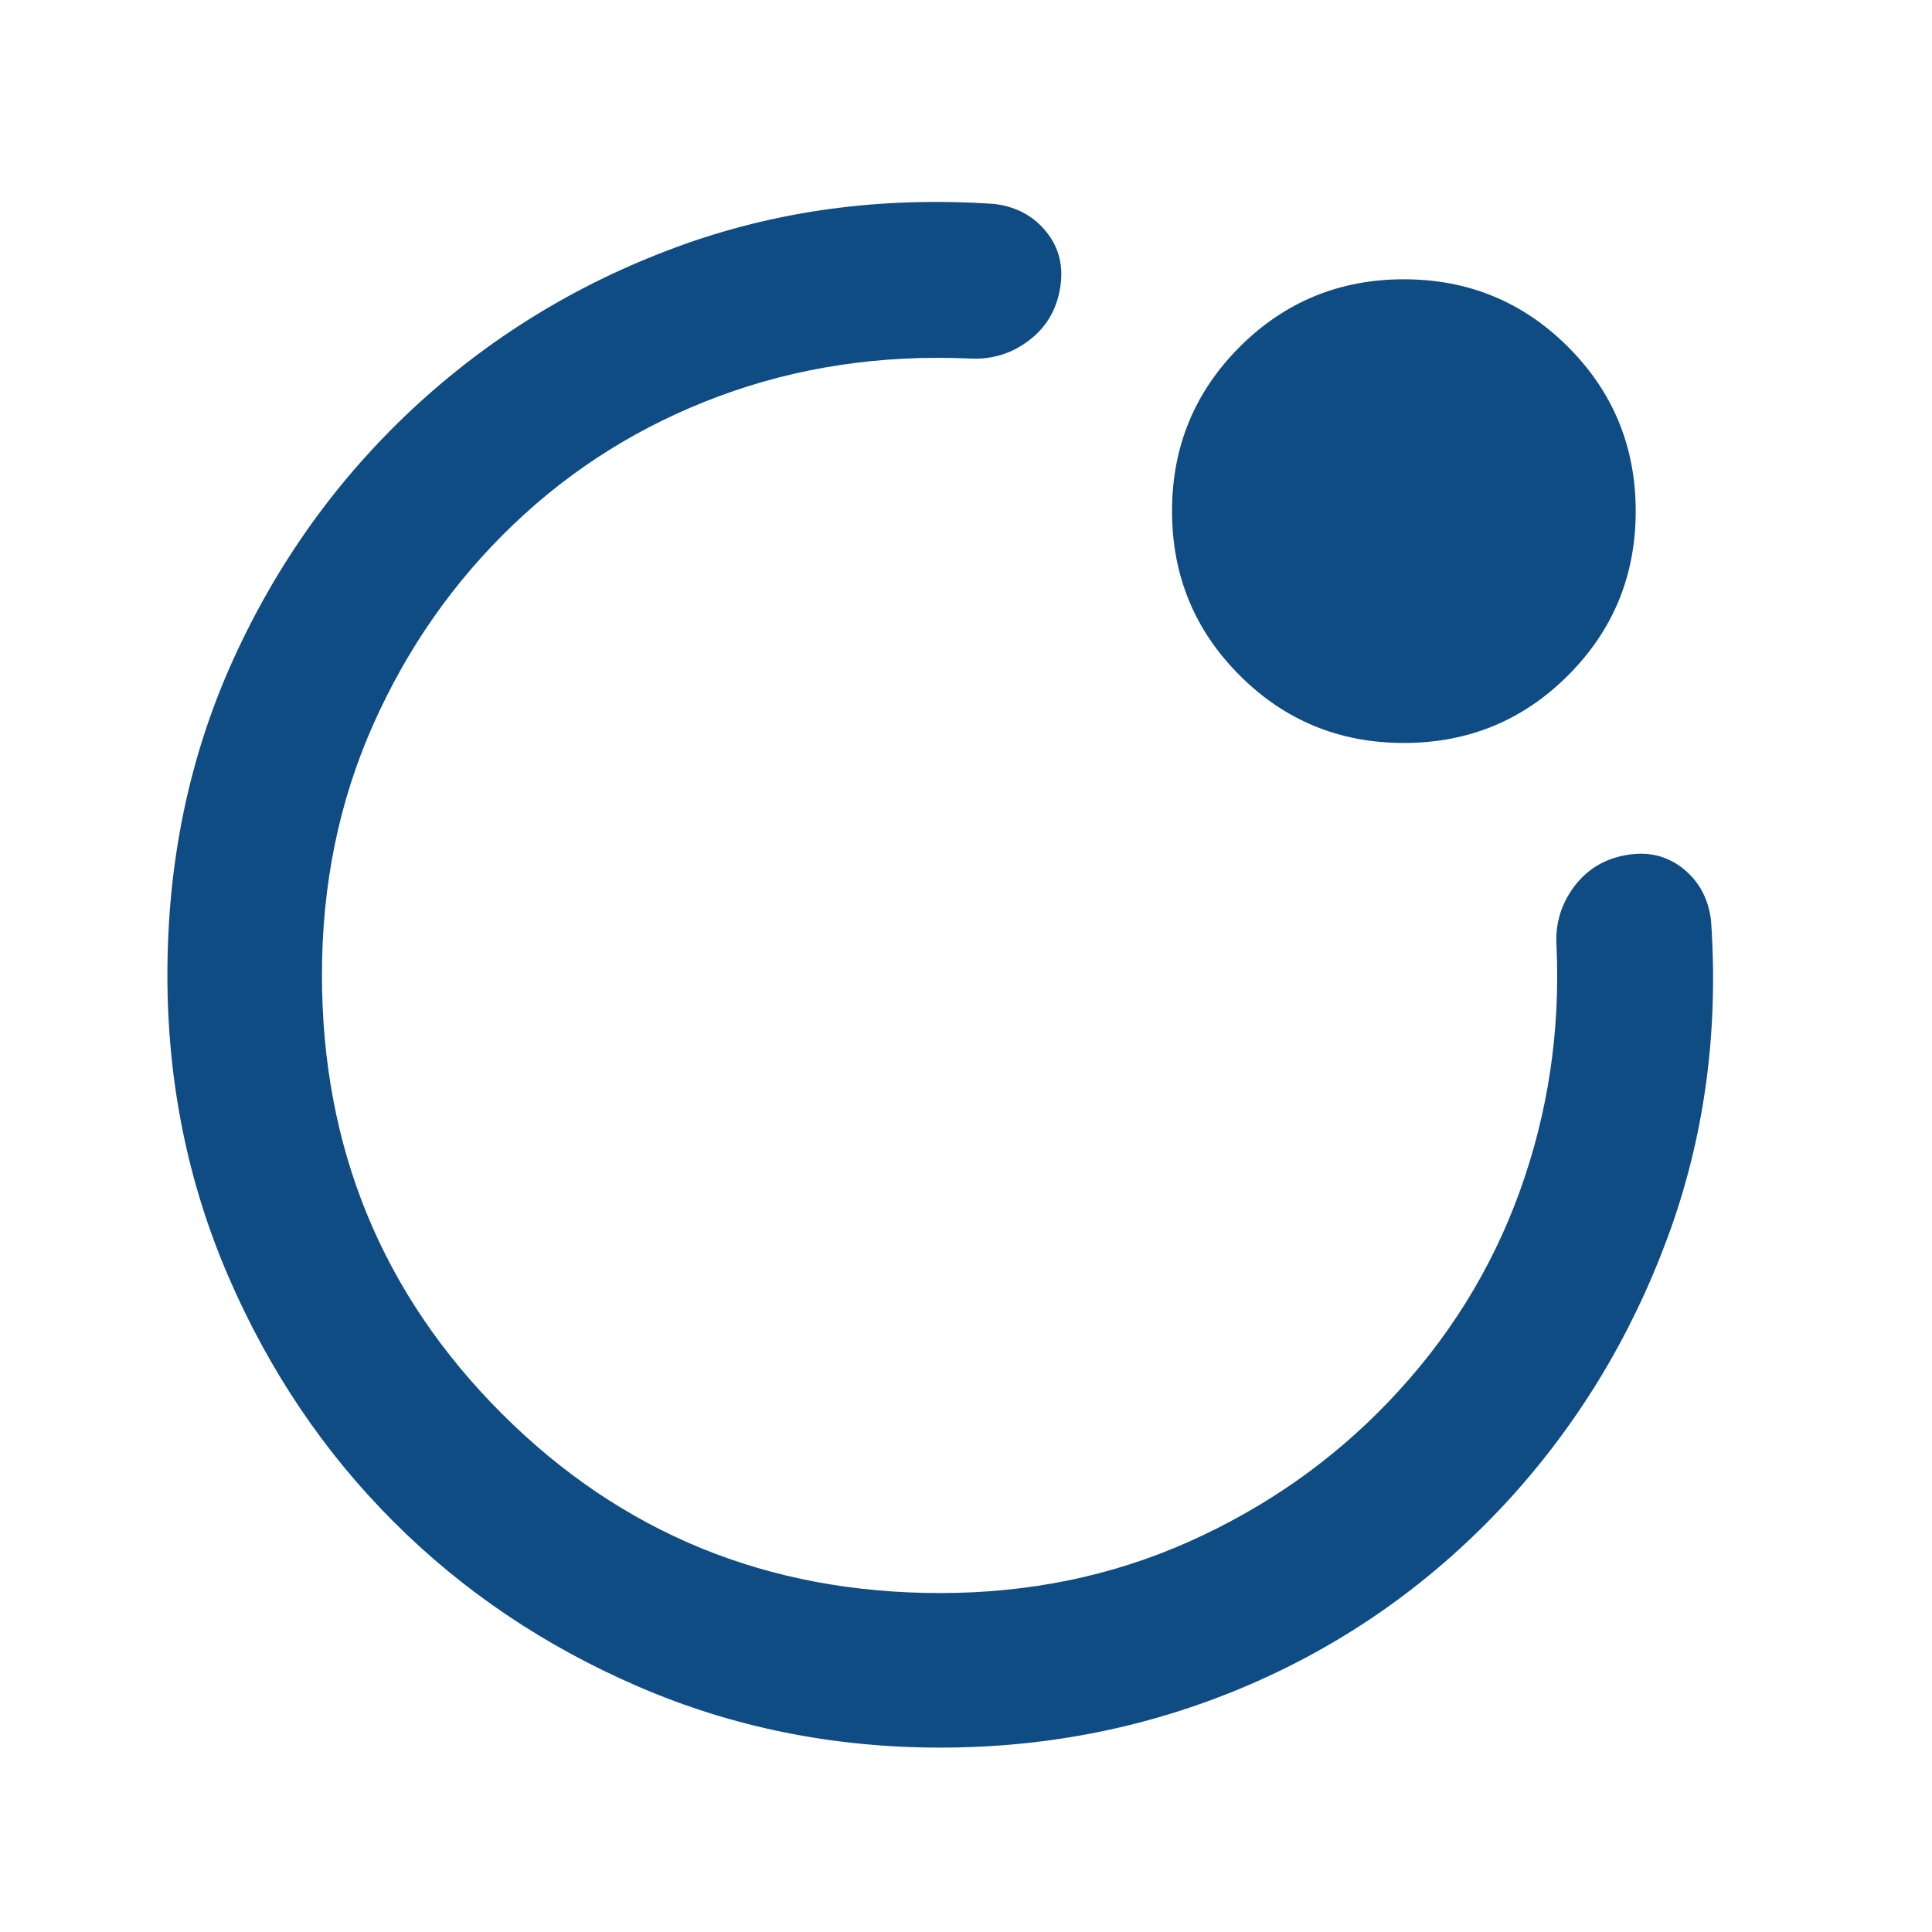 <svg width="25" height="25" viewBox="0 0 25 25" fill="none" xmlns="http://www.w3.org/2000/svg">
<g id="app_badging">
<mask id="mask0_525_854" style="mask-type:alpha" maskUnits="userSpaceOnUse" x="0" y="0" width="25" height="25">
<rect id="Bounding box" x="0.166" y="0.615" width="24" height="24" fill="#D9D9D9"/>
</mask>
<g mask="url(#mask0_525_854)">
<path id="app_badging_2" d="M2.166 12.614C2.166 11.148 2.449 9.789 3.016 8.539C3.583 7.289 4.358 6.206 5.341 5.289C6.324 4.373 7.458 3.677 8.741 3.202C10.024 2.727 11.399 2.539 12.866 2.639C13.149 2.673 13.374 2.794 13.541 3.002C13.708 3.21 13.766 3.456 13.716 3.739C13.666 4.023 13.528 4.248 13.303 4.414C13.079 4.581 12.824 4.656 12.541 4.639C11.391 4.589 10.312 4.752 9.304 5.127C8.295 5.502 7.408 6.056 6.641 6.789C5.874 7.523 5.27 8.385 4.829 9.377C4.387 10.369 4.166 11.448 4.166 12.614C4.166 14.848 4.941 16.739 6.491 18.29C8.041 19.84 9.933 20.614 12.166 20.614C13.316 20.614 14.387 20.394 15.379 19.952C16.37 19.51 17.233 18.906 17.966 18.14C18.733 17.34 19.299 16.431 19.666 15.415C20.033 14.398 20.191 13.339 20.141 12.239C20.124 11.956 20.199 11.702 20.366 11.477C20.533 11.252 20.758 11.114 21.041 11.065C21.324 11.014 21.57 11.073 21.779 11.239C21.987 11.406 22.108 11.631 22.141 11.915C22.241 13.364 22.053 14.731 21.578 16.015C21.104 17.298 20.416 18.431 19.516 19.415C18.566 20.448 17.458 21.239 16.191 21.79C14.924 22.34 13.583 22.614 12.166 22.614C10.783 22.614 9.483 22.352 8.266 21.827C7.049 21.302 5.991 20.59 5.091 19.689C4.191 18.79 3.479 17.731 2.954 16.515C2.429 15.298 2.166 13.998 2.166 12.614ZM18.166 9.614C17.333 9.614 16.624 9.323 16.041 8.739C15.458 8.156 15.166 7.448 15.166 6.614C15.166 5.781 15.458 5.073 16.041 4.489C16.624 3.906 17.333 3.614 18.166 3.614C18.999 3.614 19.708 3.906 20.291 4.489C20.874 5.073 21.166 5.781 21.166 6.614C21.166 7.448 20.874 8.156 20.291 8.739C19.708 9.323 18.999 9.614 18.166 9.614Z" fill="#0F4C83"/>
</g>
</g>
</svg>
